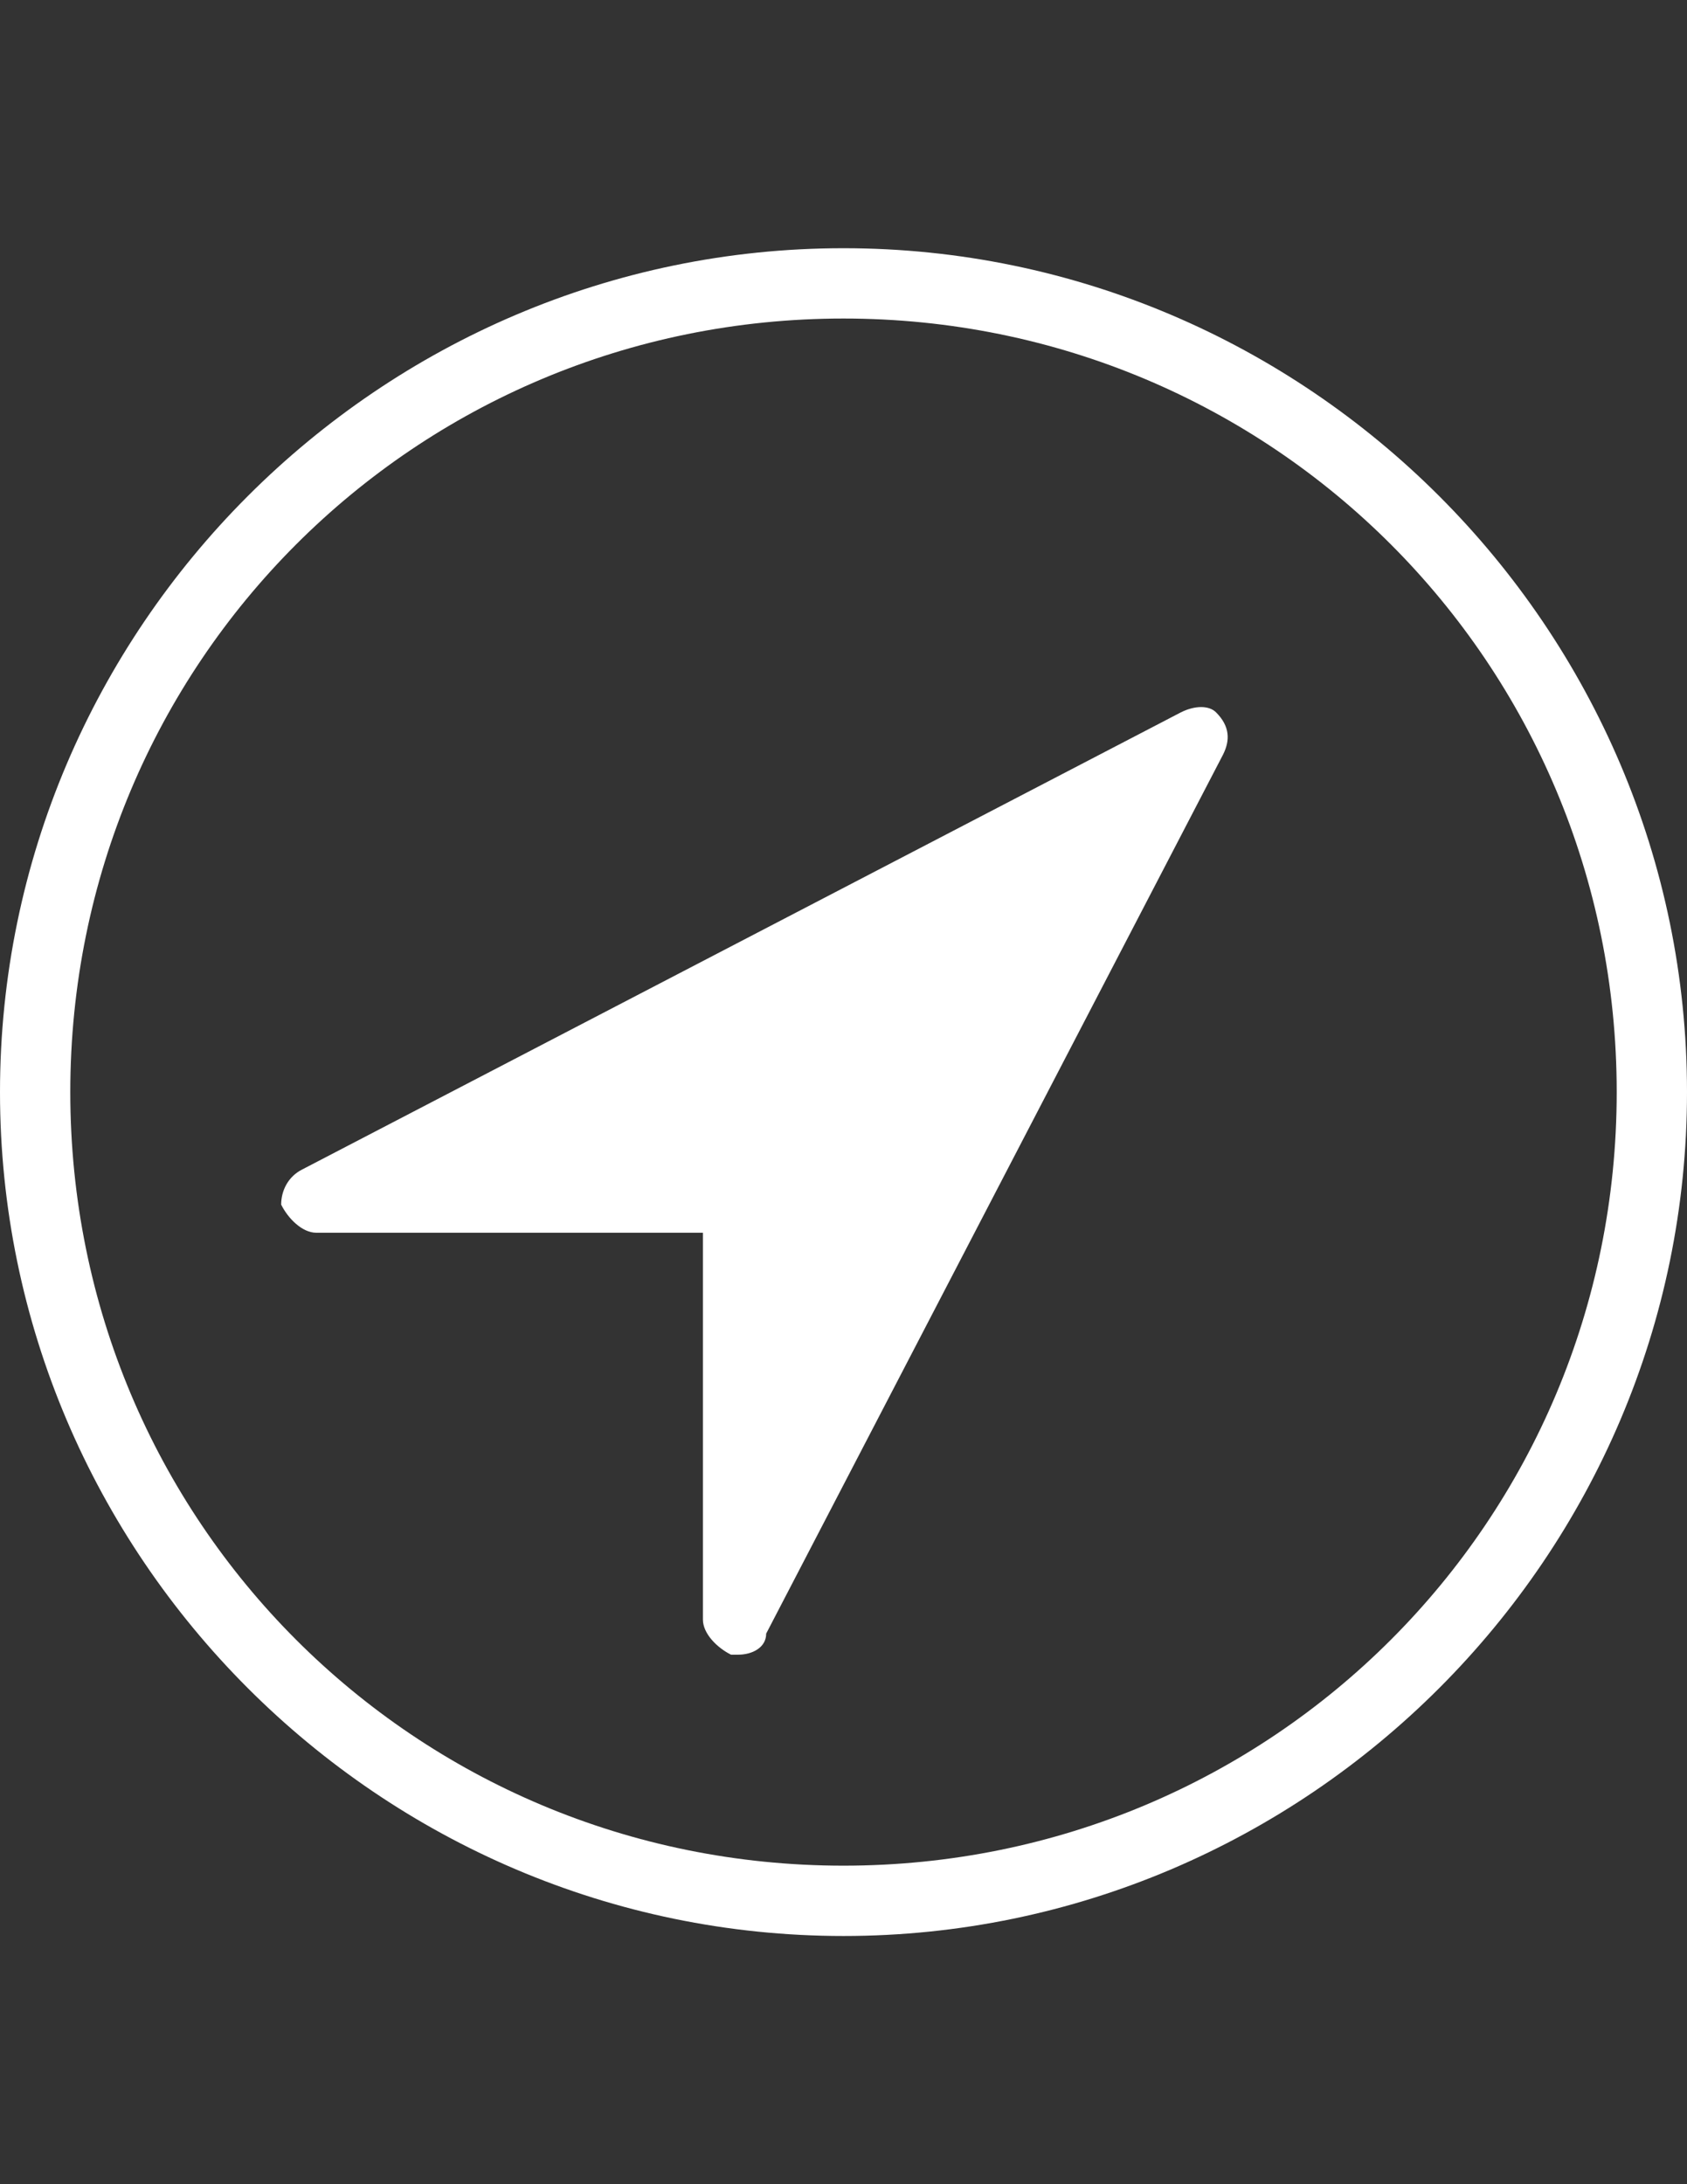 <?xml version="1.0" encoding="utf-8"?>
<!-- Generator: Adobe Illustrator 15.0.0, SVG Export Plug-In . SVG Version: 6.00 Build 0)  -->
<!DOCTYPE svg PUBLIC "-//W3C//DTD SVG 1.1//EN" "http://www.w3.org/Graphics/SVG/1.1/DTD/svg11.dtd">
<svg version="1.1" id="Layer_1" xmlns="http://www.w3.org/2000/svg" xmlns:xlink="http://www.w3.org/1999/xlink" x="0px" y="0px"
	 width="612px" height="792px" viewBox="0 0 612 792" enable-background="new 0 0 612 792" xml:space="preserve">
<rect x="0" y="0" width="612" height="792" fill="#333333" stroke="none"/>
<g>
	<path fill="#FFFFFF" d="M428.4,258.3L109.65,424.05c-5.1,2.55-7.65,7.65-7.65,12.75c2.55,5.101,7.65,10.2,12.75,10.2H255v140.25
		c0,5.1,5.1,10.2,10.2,12.75h2.55c5.1,0,10.2-2.55,10.2-7.65L443.7,273.6c2.55-5.1,2.55-10.2-2.55-15.3
		C438.6,255.75,433.5,255.75,428.4,258.3z M306,90C137.7,90,0,227.7,0,396s137.7,306,306,306s306-137.7,306-306S474.3,90,306,90z
		 M306,676.5C150.45,676.5,25.5,551.55,25.5,396S150.45,115.5,306,115.5S586.5,240.45,586.5,396S461.55,676.5,306,676.5z"/>
</g>
</svg>
